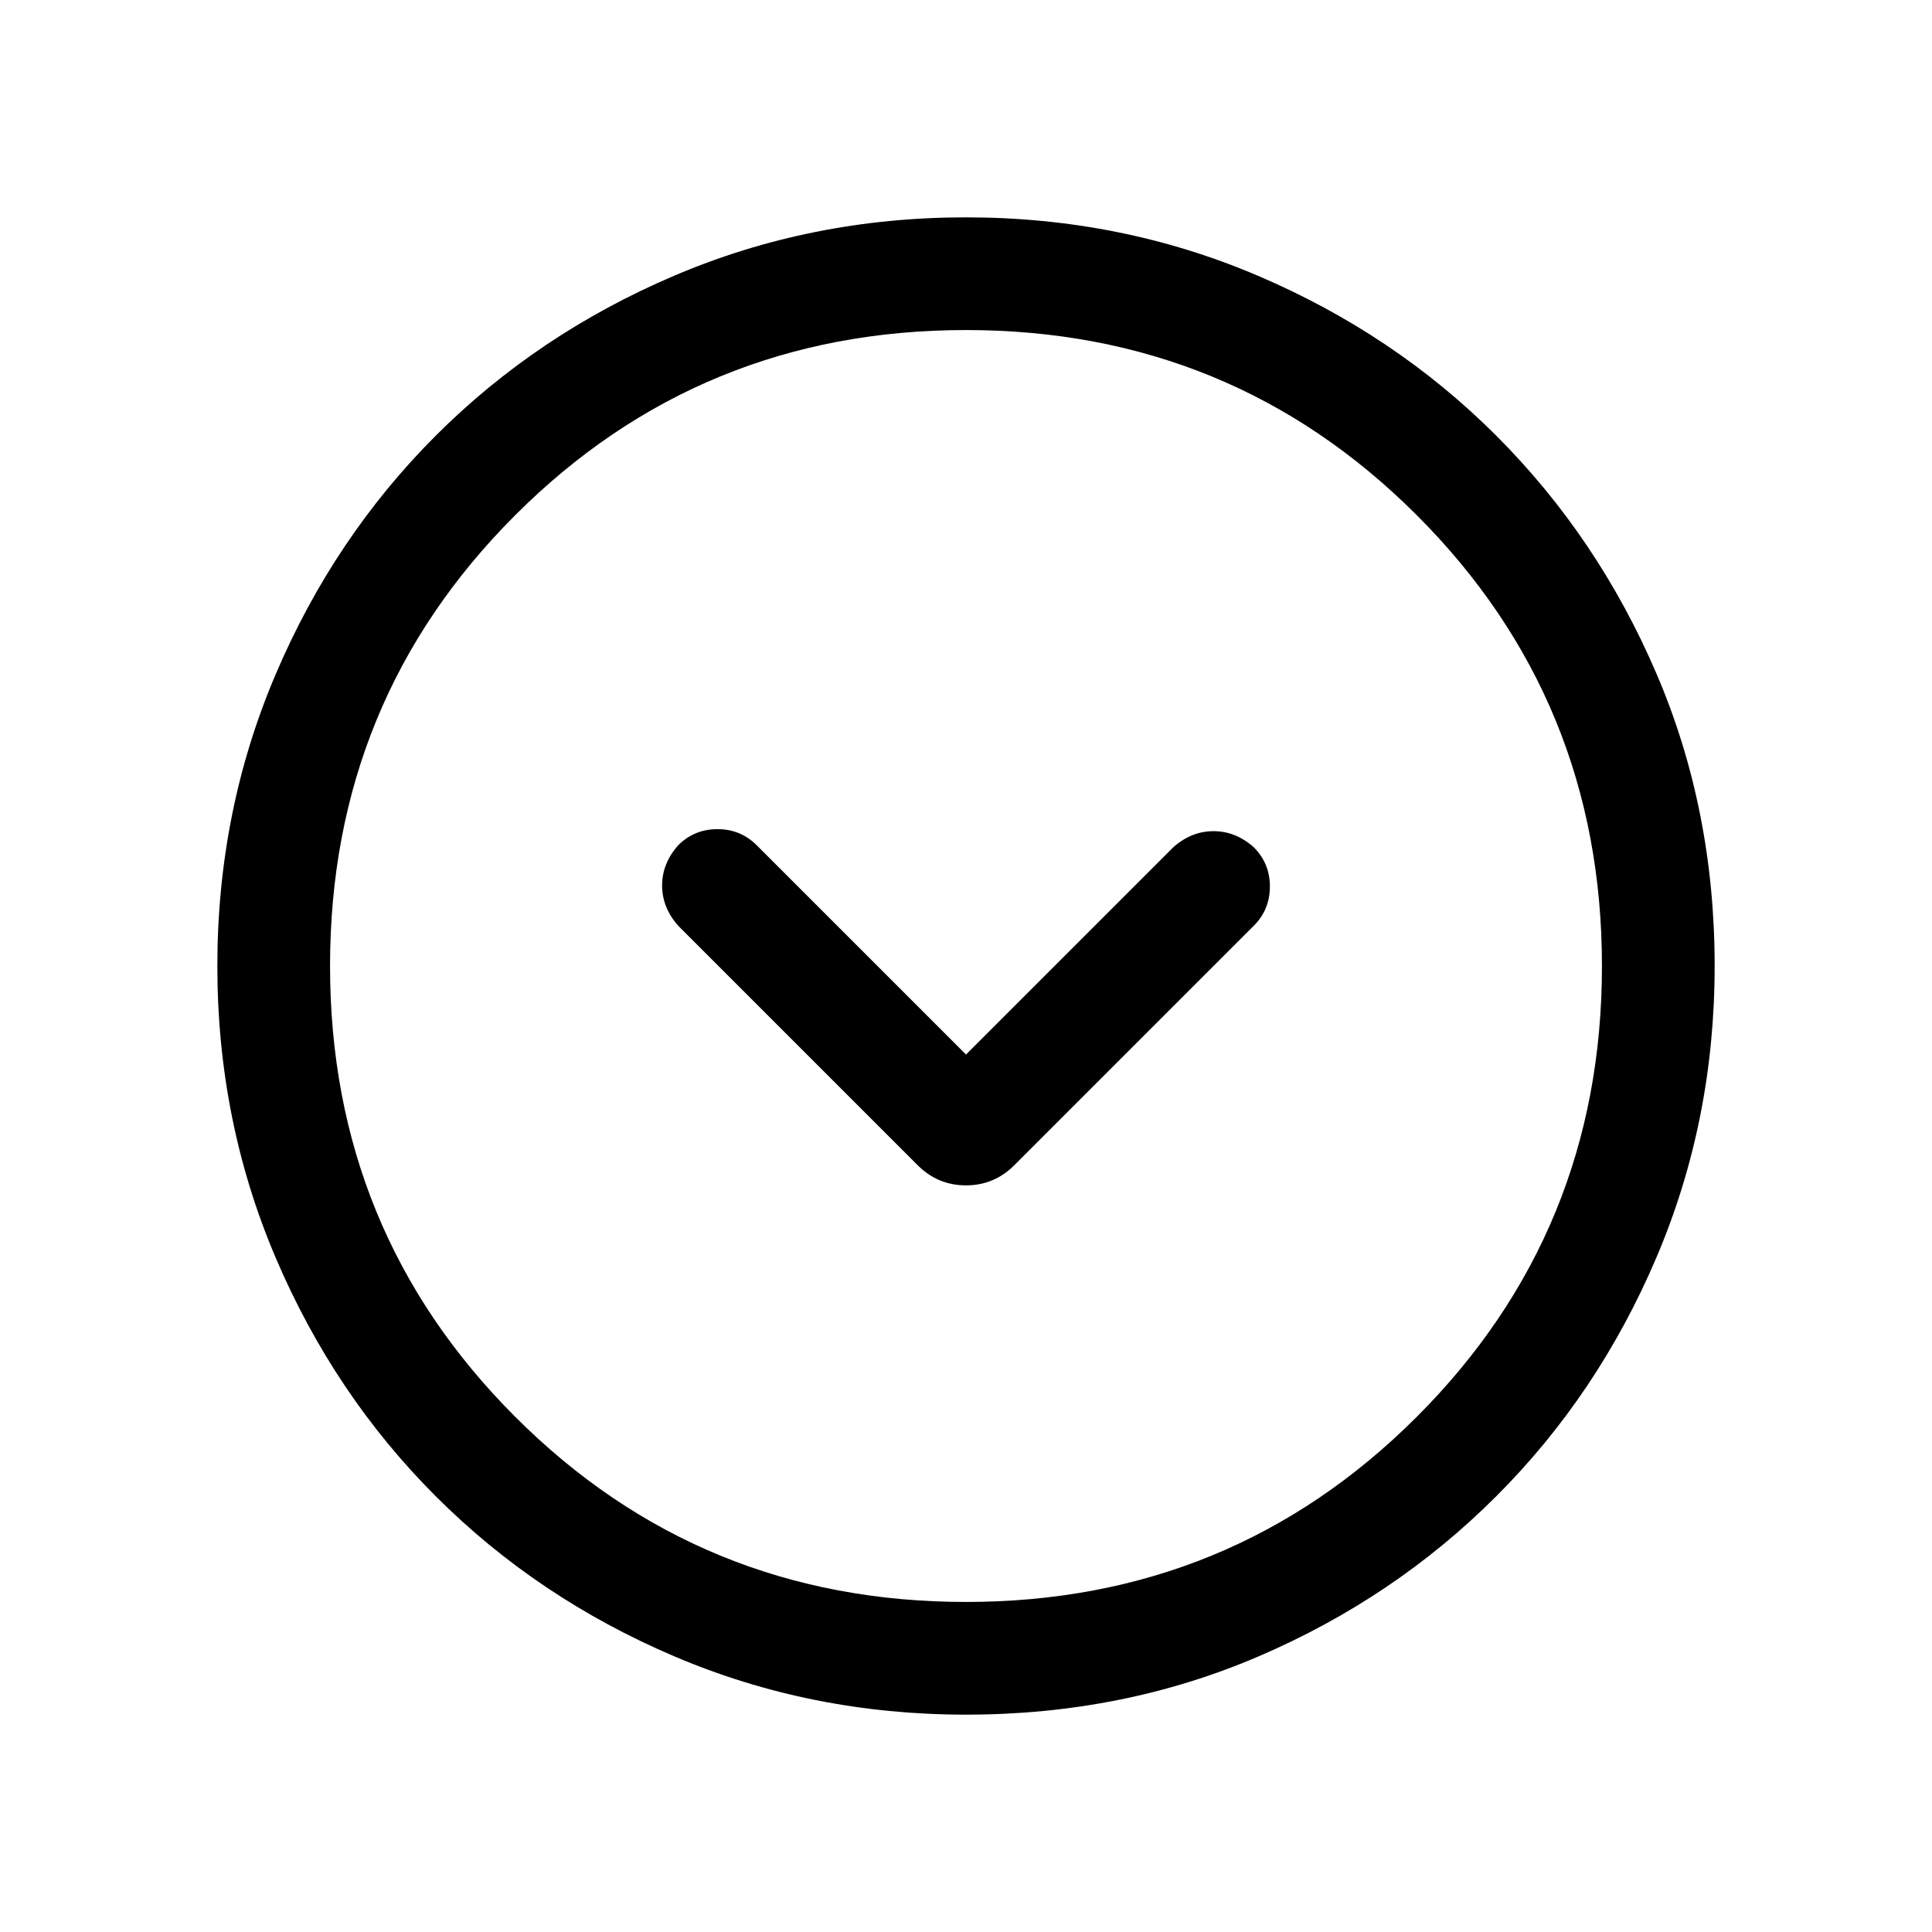 <svg xmlns="http://www.w3.org/2000/svg" height="24" width="24"><path d="M11.4 14.475Q11.65 14.725 12 14.725Q12.35 14.725 12.6 14.475L15.575 11.5Q15.775 11.3 15.775 11.012Q15.775 10.725 15.575 10.525Q15.35 10.325 15.075 10.325Q14.8 10.325 14.575 10.525L12 13.1L9.4 10.5Q9.2 10.3 8.913 10.3Q8.625 10.3 8.425 10.5Q8.225 10.725 8.225 11Q8.225 11.275 8.425 11.5ZM12 21.3Q10.075 21.3 8.375 20.575Q6.675 19.85 5.413 18.587Q4.15 17.325 3.425 15.625Q2.7 13.925 2.7 12Q2.7 10.075 3.425 8.375Q4.15 6.675 5.413 5.412Q6.675 4.15 8.375 3.425Q10.075 2.7 12 2.7Q13.925 2.7 15.625 3.425Q17.325 4.15 18.587 5.412Q19.85 6.675 20.575 8.363Q21.3 10.05 21.3 12Q21.3 13.925 20.575 15.625Q19.85 17.325 18.587 18.587Q17.325 19.85 15.637 20.575Q13.95 21.3 12 21.3ZM12 12Q12 12 12 12Q12 12 12 12Q12 12 12 12Q12 12 12 12Q12 12 12 12Q12 12 12 12Q12 12 12 12Q12 12 12 12ZM12 19.9Q15.3 19.9 17.6 17.6Q19.9 15.3 19.9 12Q19.9 8.7 17.6 6.4Q15.3 4.1 12 4.1Q8.7 4.1 6.4 6.4Q4.1 8.7 4.1 12Q4.1 15.3 6.4 17.6Q8.7 19.9 12 19.9Z"/></svg>